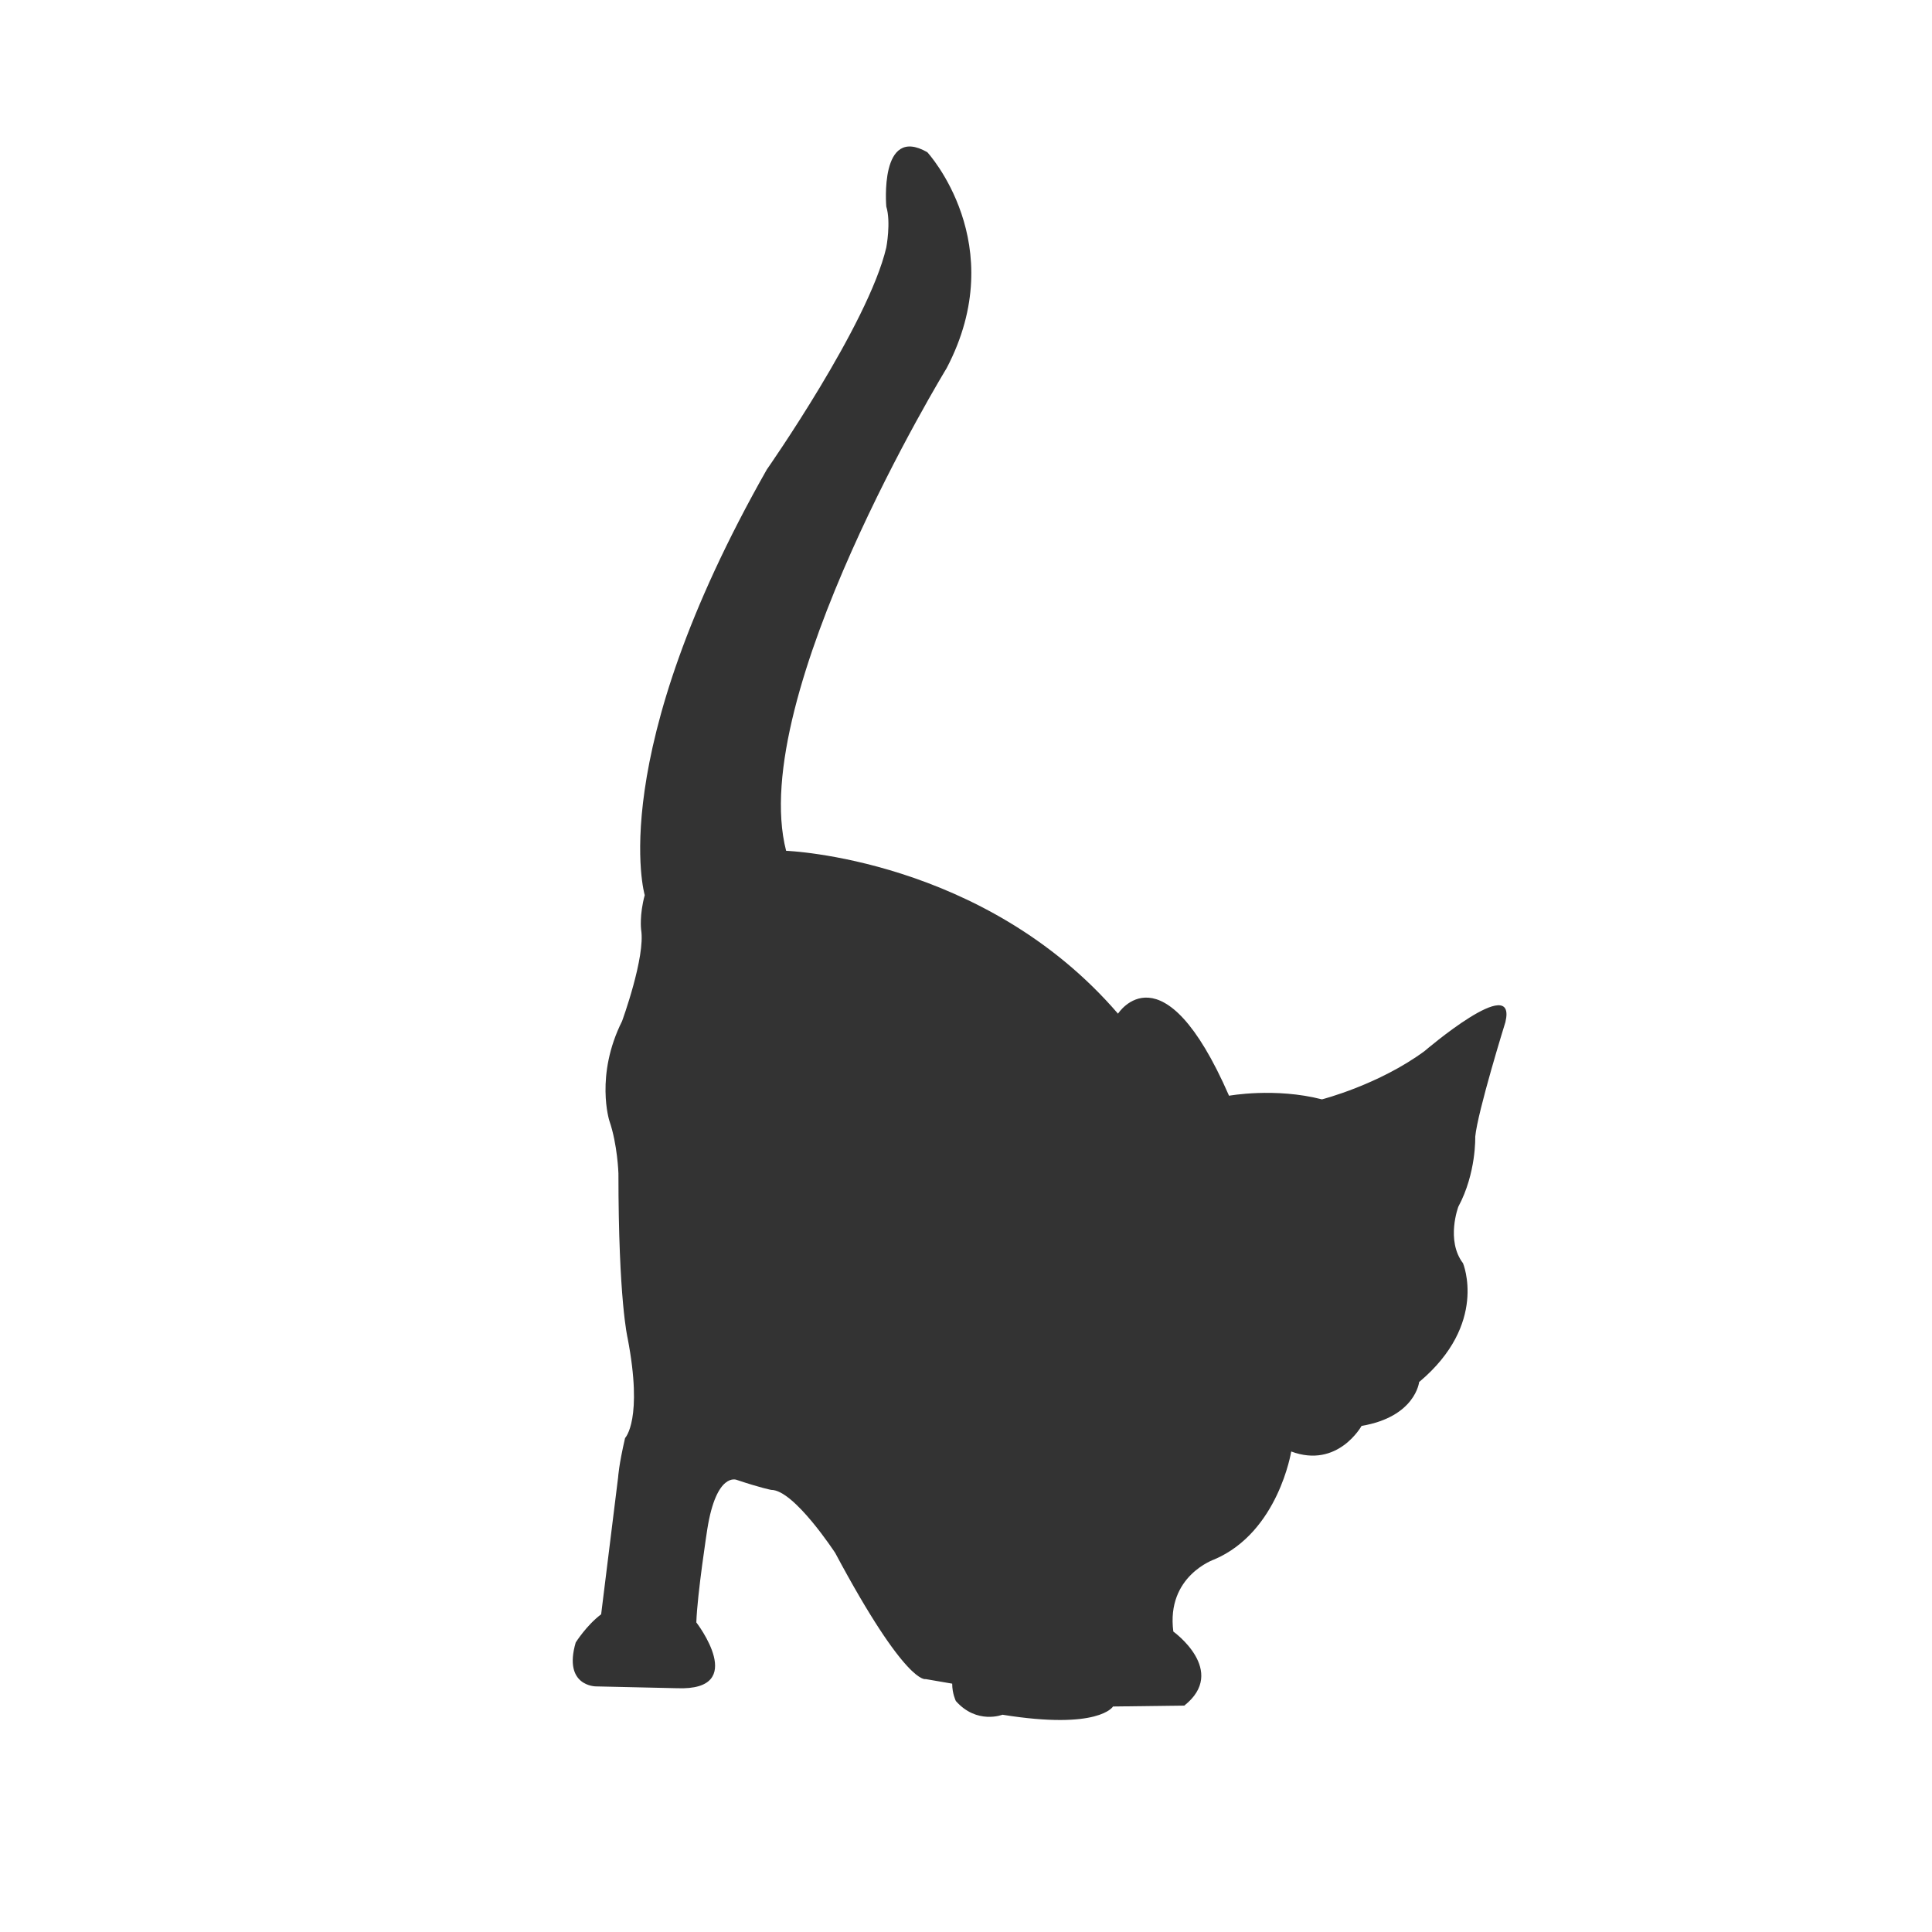 <?xml version="1.0" standalone="no"?><!DOCTYPE svg PUBLIC "-//W3C//DTD SVG 1.1//EN" "http://www.w3.org/Graphics/SVG/1.1/DTD/svg11.dtd"><svg t="1657694108344" class="icon" viewBox="0 0 1024 1024" version="1.1" xmlns="http://www.w3.org/2000/svg" p-id="2535" xmlns:xlink="http://www.w3.org/1999/xlink" width="200" height="200"><defs><style type="text/css">@font-face { font-family: feedback-iconfont; src: url("//at.alicdn.com/t/font_1031158_u69w8yhxdu.woff2?t=1630033759944") format("woff2"), url("//at.alicdn.com/t/font_1031158_u69w8yhxdu.woff?t=1630033759944") format("woff"), url("//at.alicdn.com/t/font_1031158_u69w8yhxdu.ttf?t=1630033759944") format("truetype"); }
</style></defs><path d="M 318.62 855.61 l 9.01 -72.74 s 0.31 -6.2 3.67 -20.69 c 0 0 9.68 -9.68 1.33 -53.05 c 0 0 -4.85 -19.94 -4.85 -87.2 c 0 0 -0.48 -15.37 -4.8 -27.86 c 0 0 -7.69 -24.02 6.73 -52.85 c 0 0 12.49 -34.11 10.09 -48.52 c 0 0 -0.96 -7.69 1.92 -18.26 c 0 0 -21.66 -73.37 64.7 -225.57 c 0 0 53.73 -76.74 63.33 -117.67 c 0 0 2.56 -13.43 0 -21.74 c 0 0 -3.84 -43.49 21.75 -28.78 c 0 0 44.78 48.6 10.23 114.47 c 0 0 -106.18 173.94 -85.07 255.79 c 0 0 104.9 3.84 175.9 86.33 c 0 0 23.67 -37.09 58.85 43.49 c 0 0 24.31 -4.48 49.25 1.92 c 0 0 30.06 -7.67 54.37 -25.58 c 0 0 49.25 -42.21 42.86 -15.35 c 0 0 -14.71 47.32 -15.99 60.75 c 0 0 0.64 19.18 -8.96 37.09 c 0 0 -6.72 17.83 2.48 29.94 c 0 0 13.51 32.16 -23.25 62.98 c 0 0 -1.94 18.41 -30.51 23.25 c 0 0 -12.59 22.77 -37.29 13.56 c 0 0 -6.78 42.63 -40.68 57.17 c 0 0 -25.67 8.72 -21.8 38.27 c 0 0 29.06 20.83 5.81 39.24 l -37.78 0.48 s -7.27 12.6 -58.6 4.36 c 0 0 -13.56 5.33 -24.7 -7.27 c 0 0 -1.94 -3.88 -1.94 -9.2 l -14.05 -2.42 s -10.17 3.88 -47.95 -66.85 c 0 0 -21.8 -33.43 -33.9 -33.43 c 0 0 -5.09 -0.88 -18.4 -5.33 c 0 0 -10.66 -4.36 -15.5 26.16 c 0 0 -5.33 34.4 -5.81 49.41 c 0 0 28.09 36.33 -10.17 34.88 l -43.11 -0.97 s -17.44 0 -10.66 -23.25 c -0.01 0 5.74 -9.15 13.49 -14.96 Z" fill="#333333" p-id="2536"></path></svg>